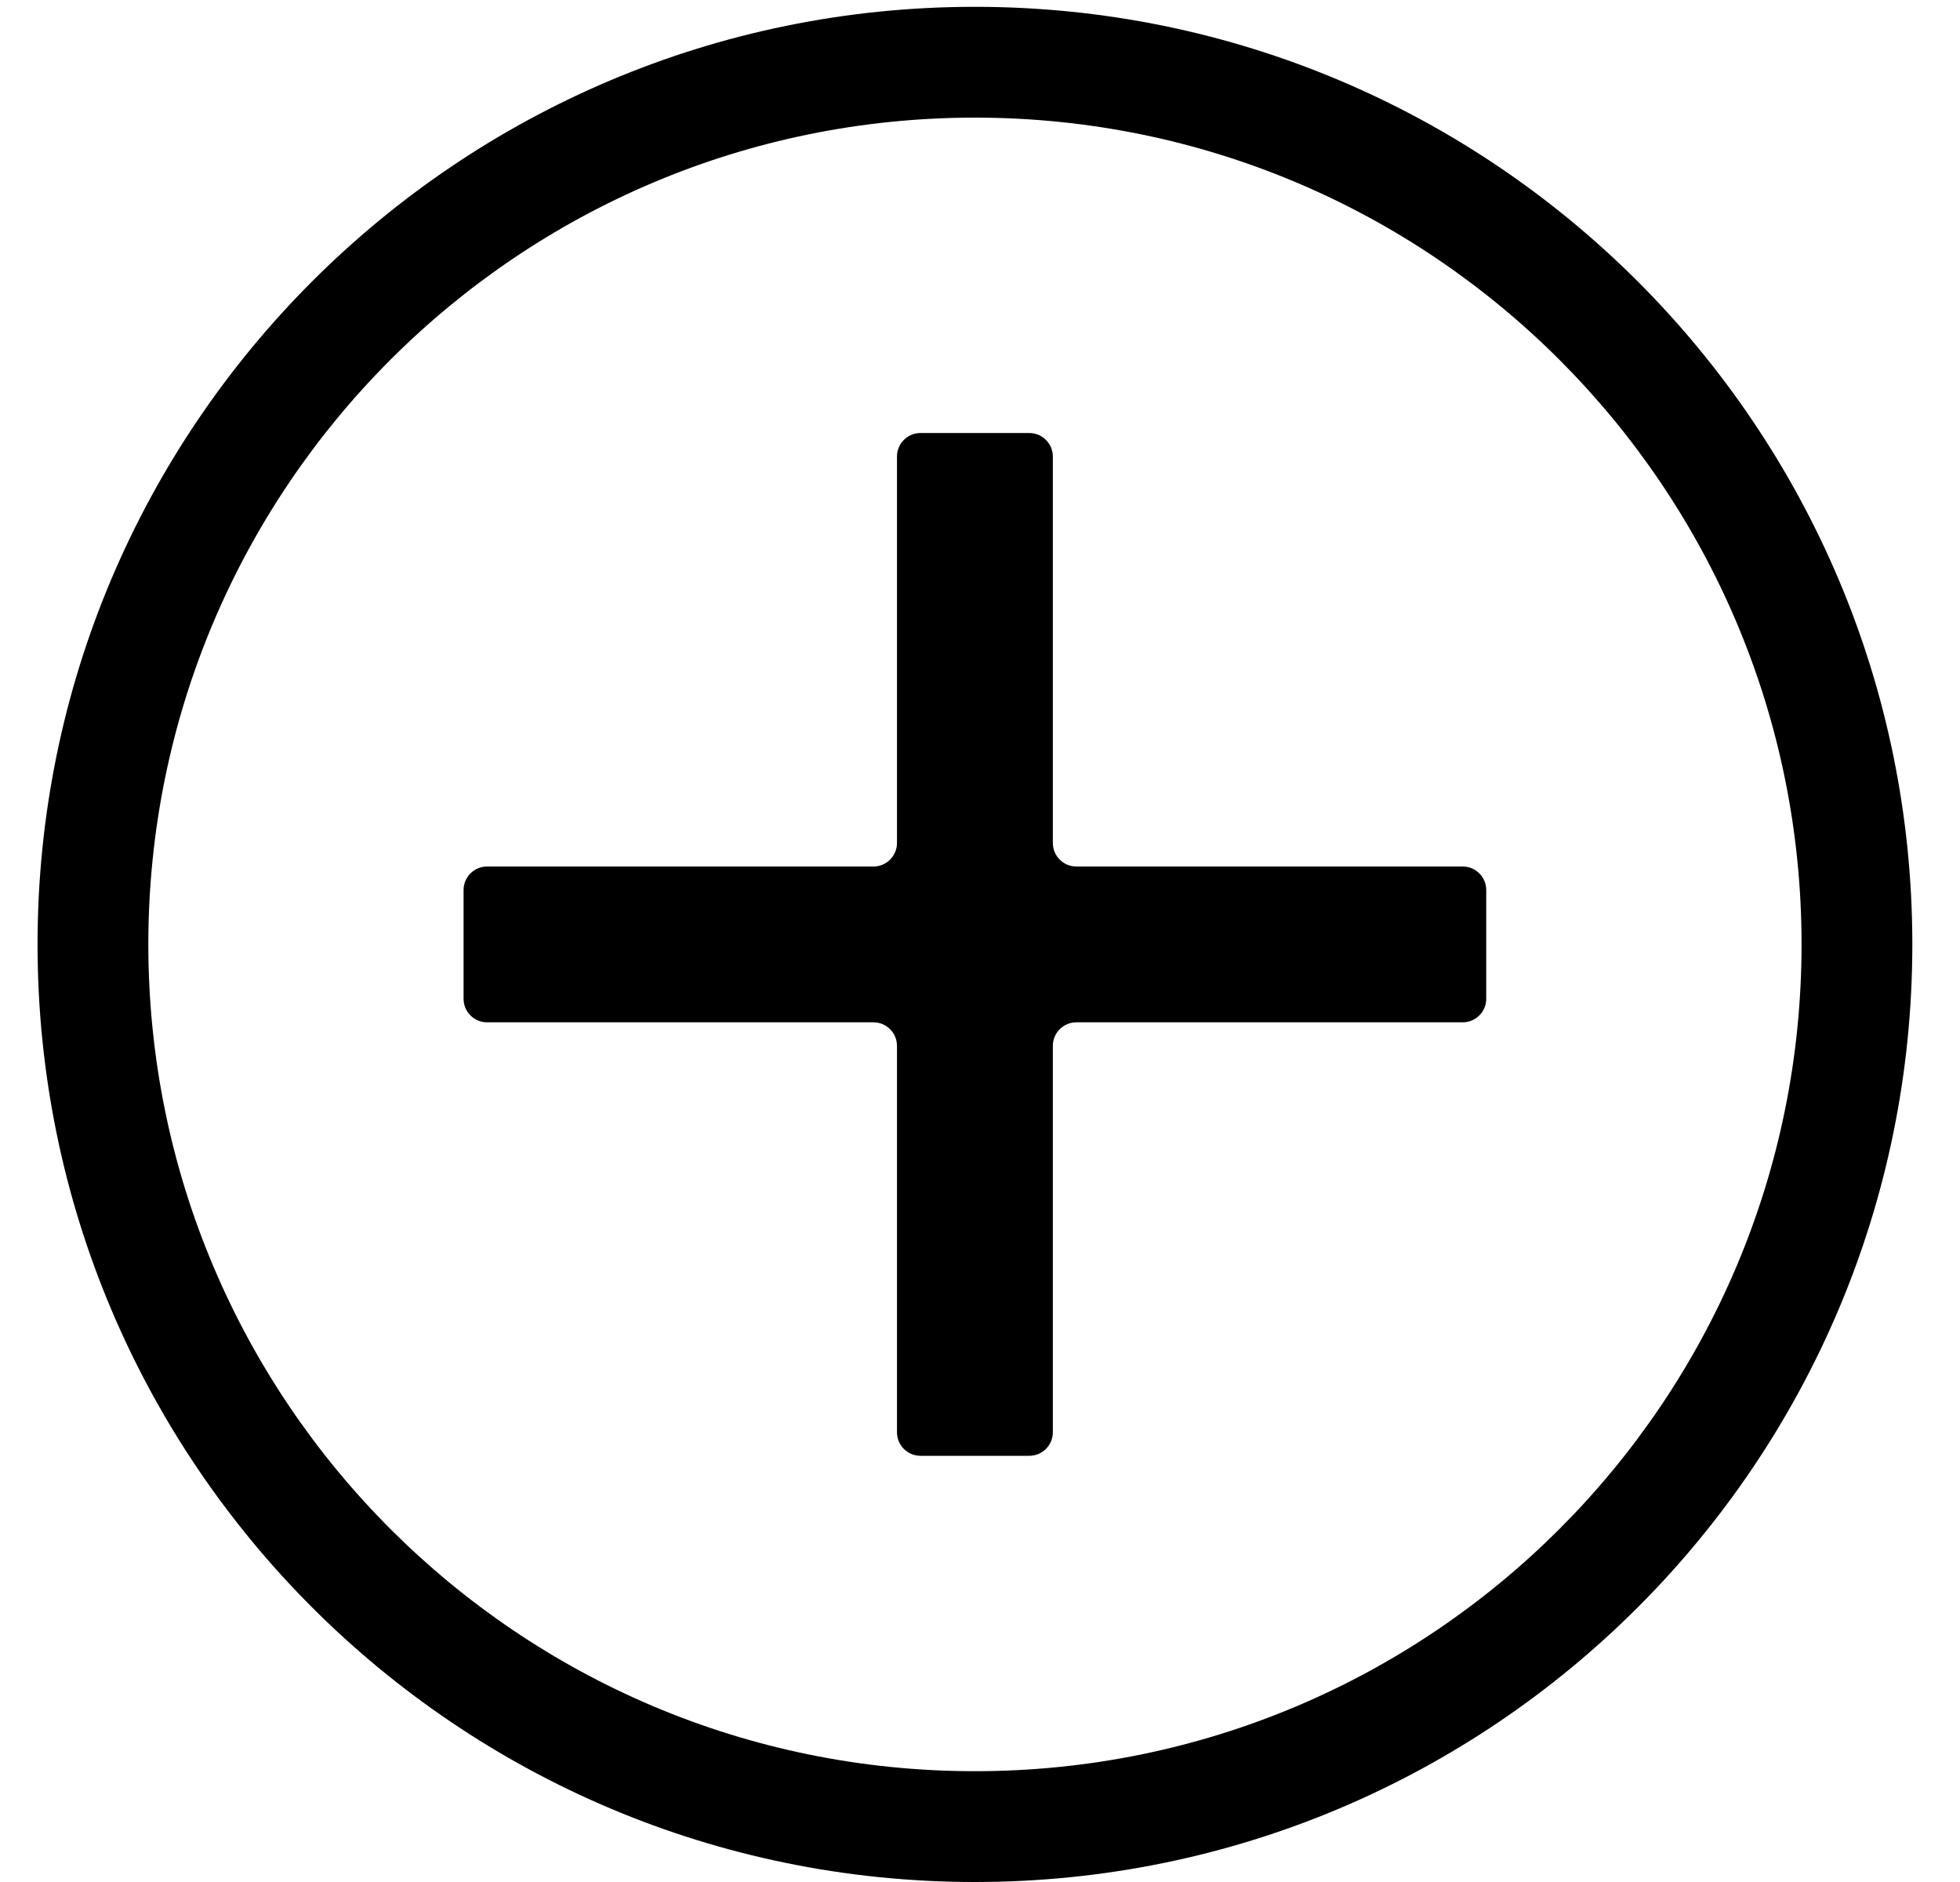 <svg width="25" height="24" viewBox="0 0 25 24" fill="none" xmlns="http://www.w3.org/2000/svg">
<path d="M18.957 11.35C18.957 11.184 18.822 11.05 18.657 11.05H13.729C13.563 11.05 13.429 10.915 13.429 10.75V5.822C13.429 5.656 13.294 5.522 13.129 5.522H11.741C11.575 5.522 11.441 5.656 11.441 5.822V10.75C11.441 10.915 11.307 11.05 11.141 11.05H6.213C6.047 11.05 5.913 11.184 5.913 11.35V12.737C5.913 12.903 6.047 13.037 6.213 13.037H11.141C11.307 13.037 11.441 13.172 11.441 13.337V18.265C11.441 18.431 11.575 18.565 11.741 18.565H13.129C13.294 18.565 13.429 18.431 13.429 18.265V13.337C13.429 13.172 13.563 13.037 13.729 13.037H18.657C18.822 13.037 18.957 12.903 18.957 12.737V11.35Z" fill="black"/>
<path fill-rule="evenodd" clip-rule="evenodd" d="M12.435 22.587C18.258 22.587 22.979 17.866 22.979 12.043C22.979 6.22 18.258 1.5 12.435 1.5C6.612 1.5 1.892 6.22 1.892 12.043C1.892 17.866 6.612 22.587 12.435 22.587ZM12.435 24C19.038 24 24.392 18.647 24.392 12.043C24.392 5.44 19.038 0.087 12.435 0.087C5.832 0.087 0.479 5.44 0.479 12.043C0.479 18.647 5.832 24 12.435 24Z" fill="black"/>
</svg>
